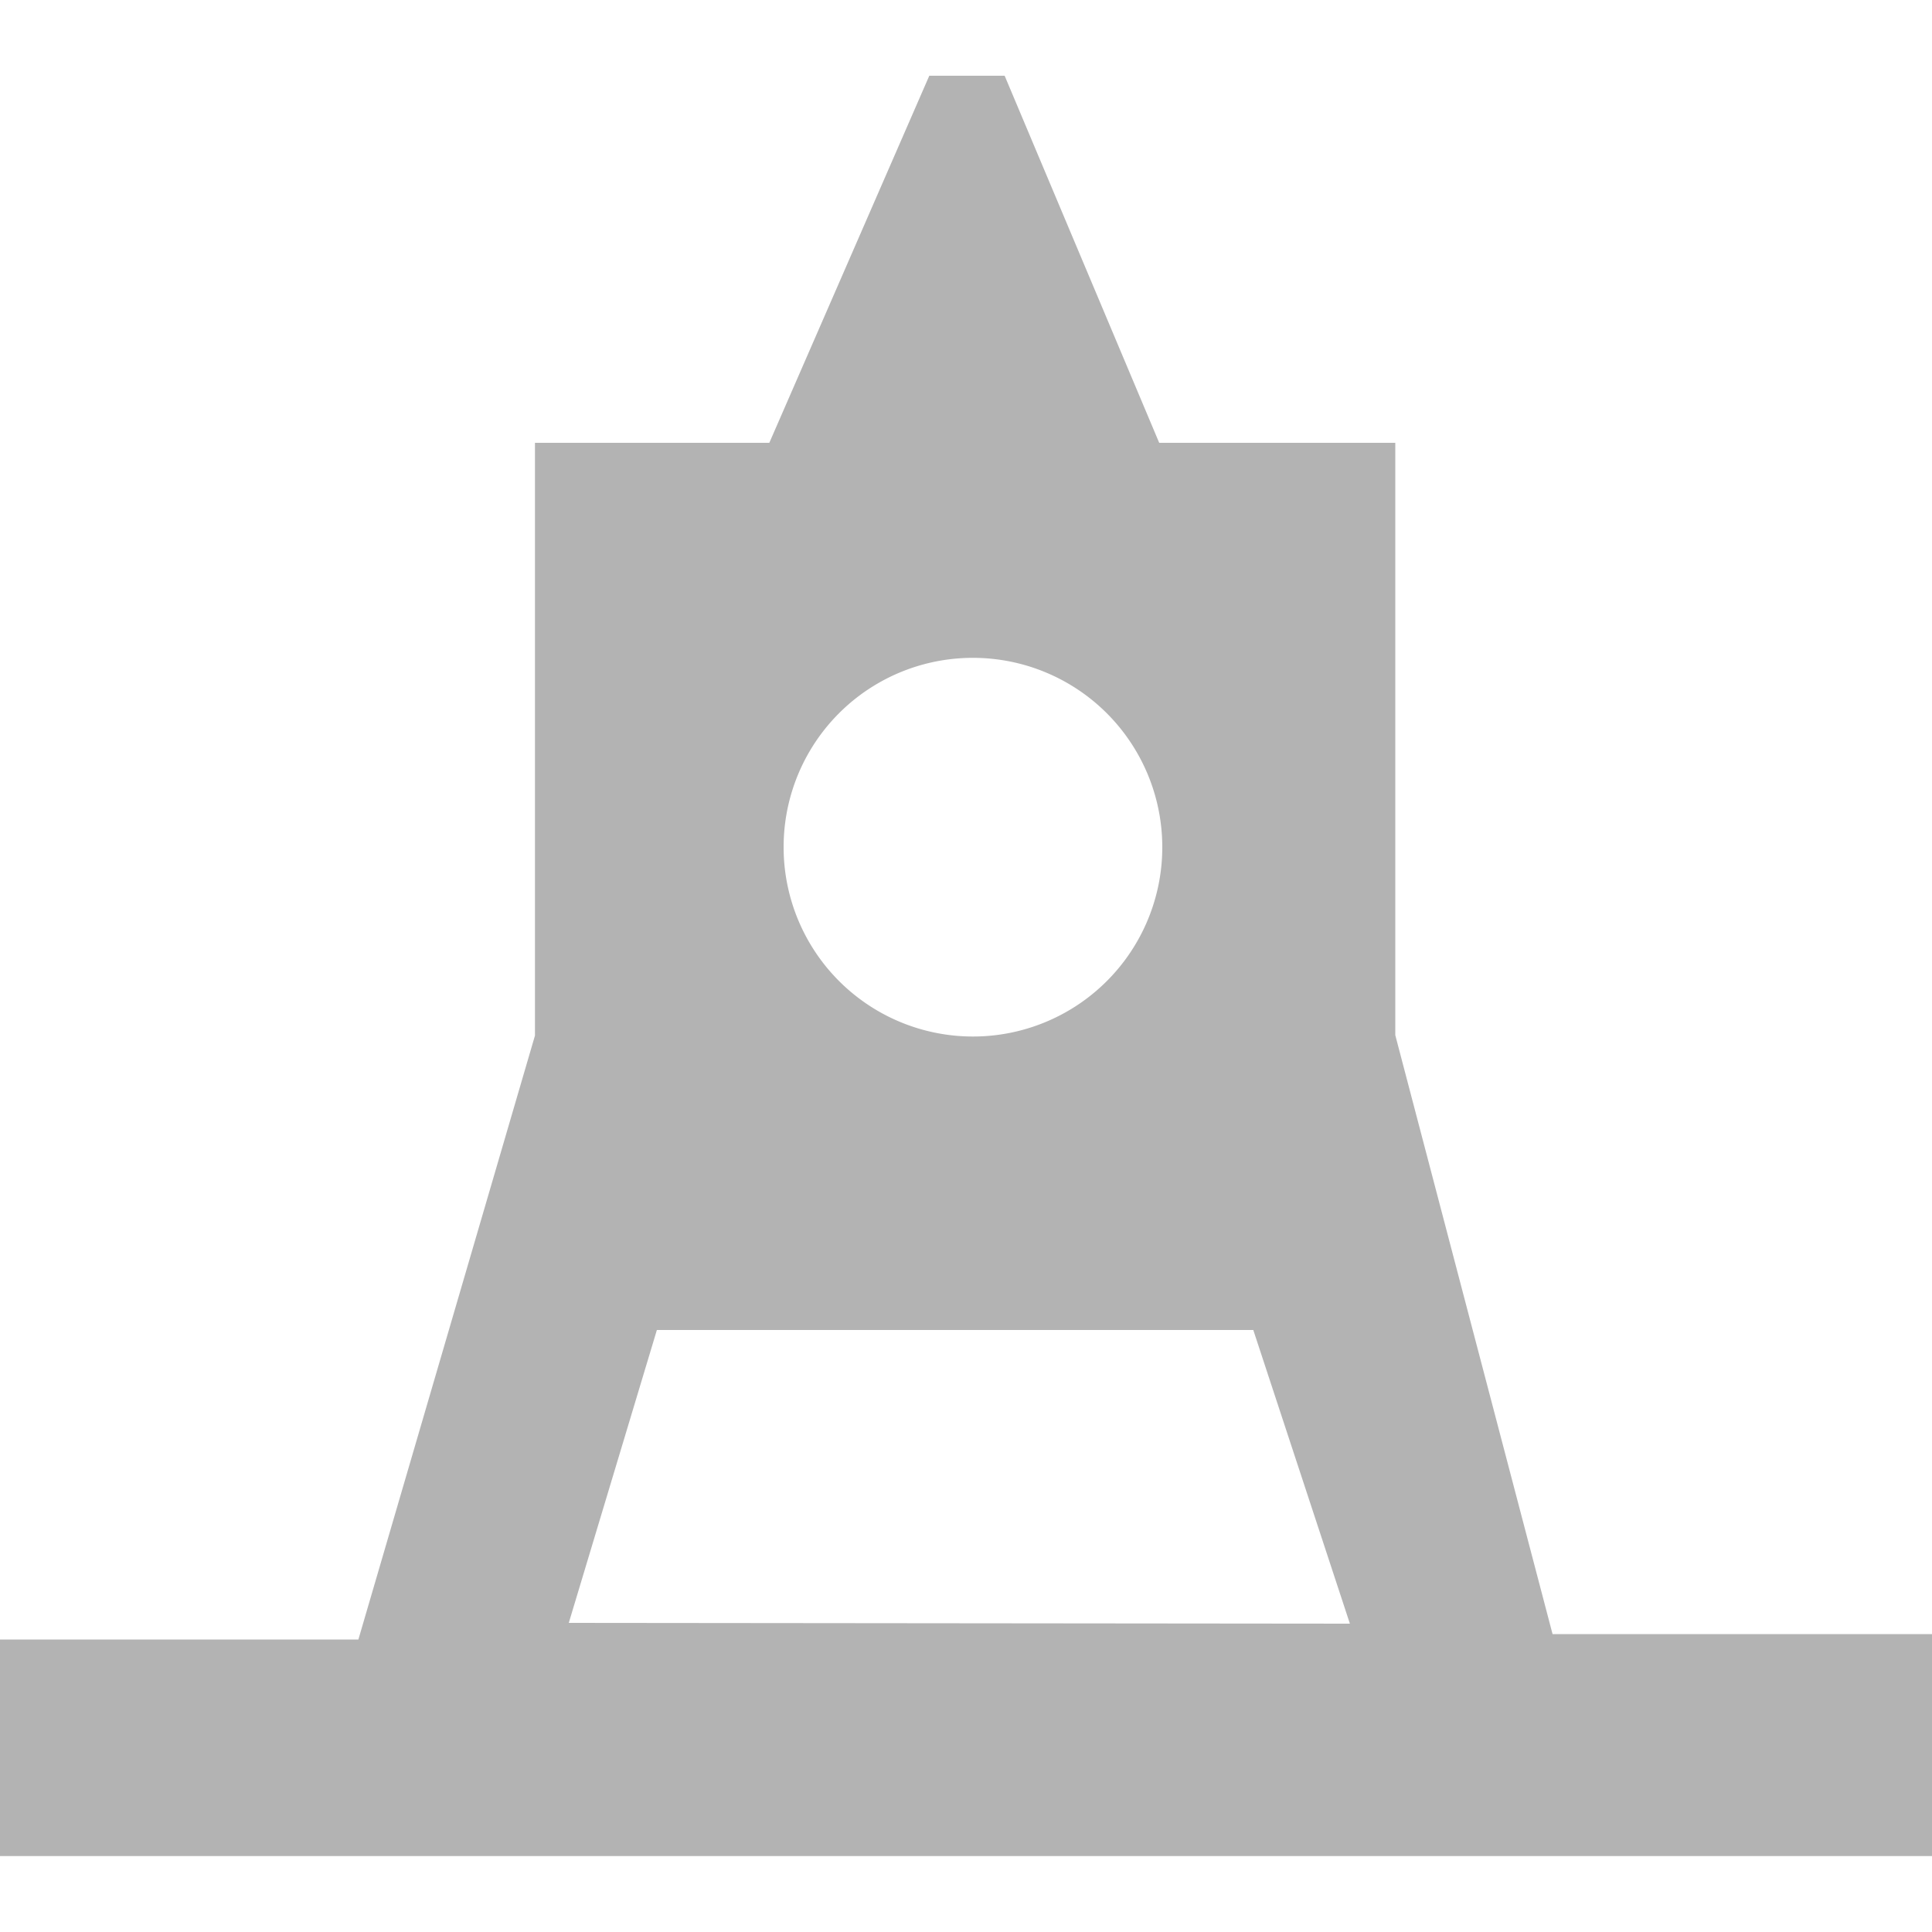 <svg xmlns="http://www.w3.org/2000/svg" viewBox="0 0 100 100"><defs><style>.cls-1{fill:none;}.cls-2{fill:#b3b3b3;}</style></defs><g id="Layer_2" data-name="Layer 2"><g id="Layer_1-2" data-name="Layer 1"><rect class="cls-1" width="100" height="100"/><path class="cls-2" d="M80.36,84.58l-8.14-31V22.92H60l-8-19H48.1l-8.28,19H27.69V53.6L18.55,84.86H0V96.07H100V84.58Zm-30-50.53a9.8,9.8,0,1,1-9.8,9.79A9.79,9.79,0,0,1,50.37,34.05ZM29.44,84,34,68.84H64.87l5,15.2Z"/></g></g></svg>